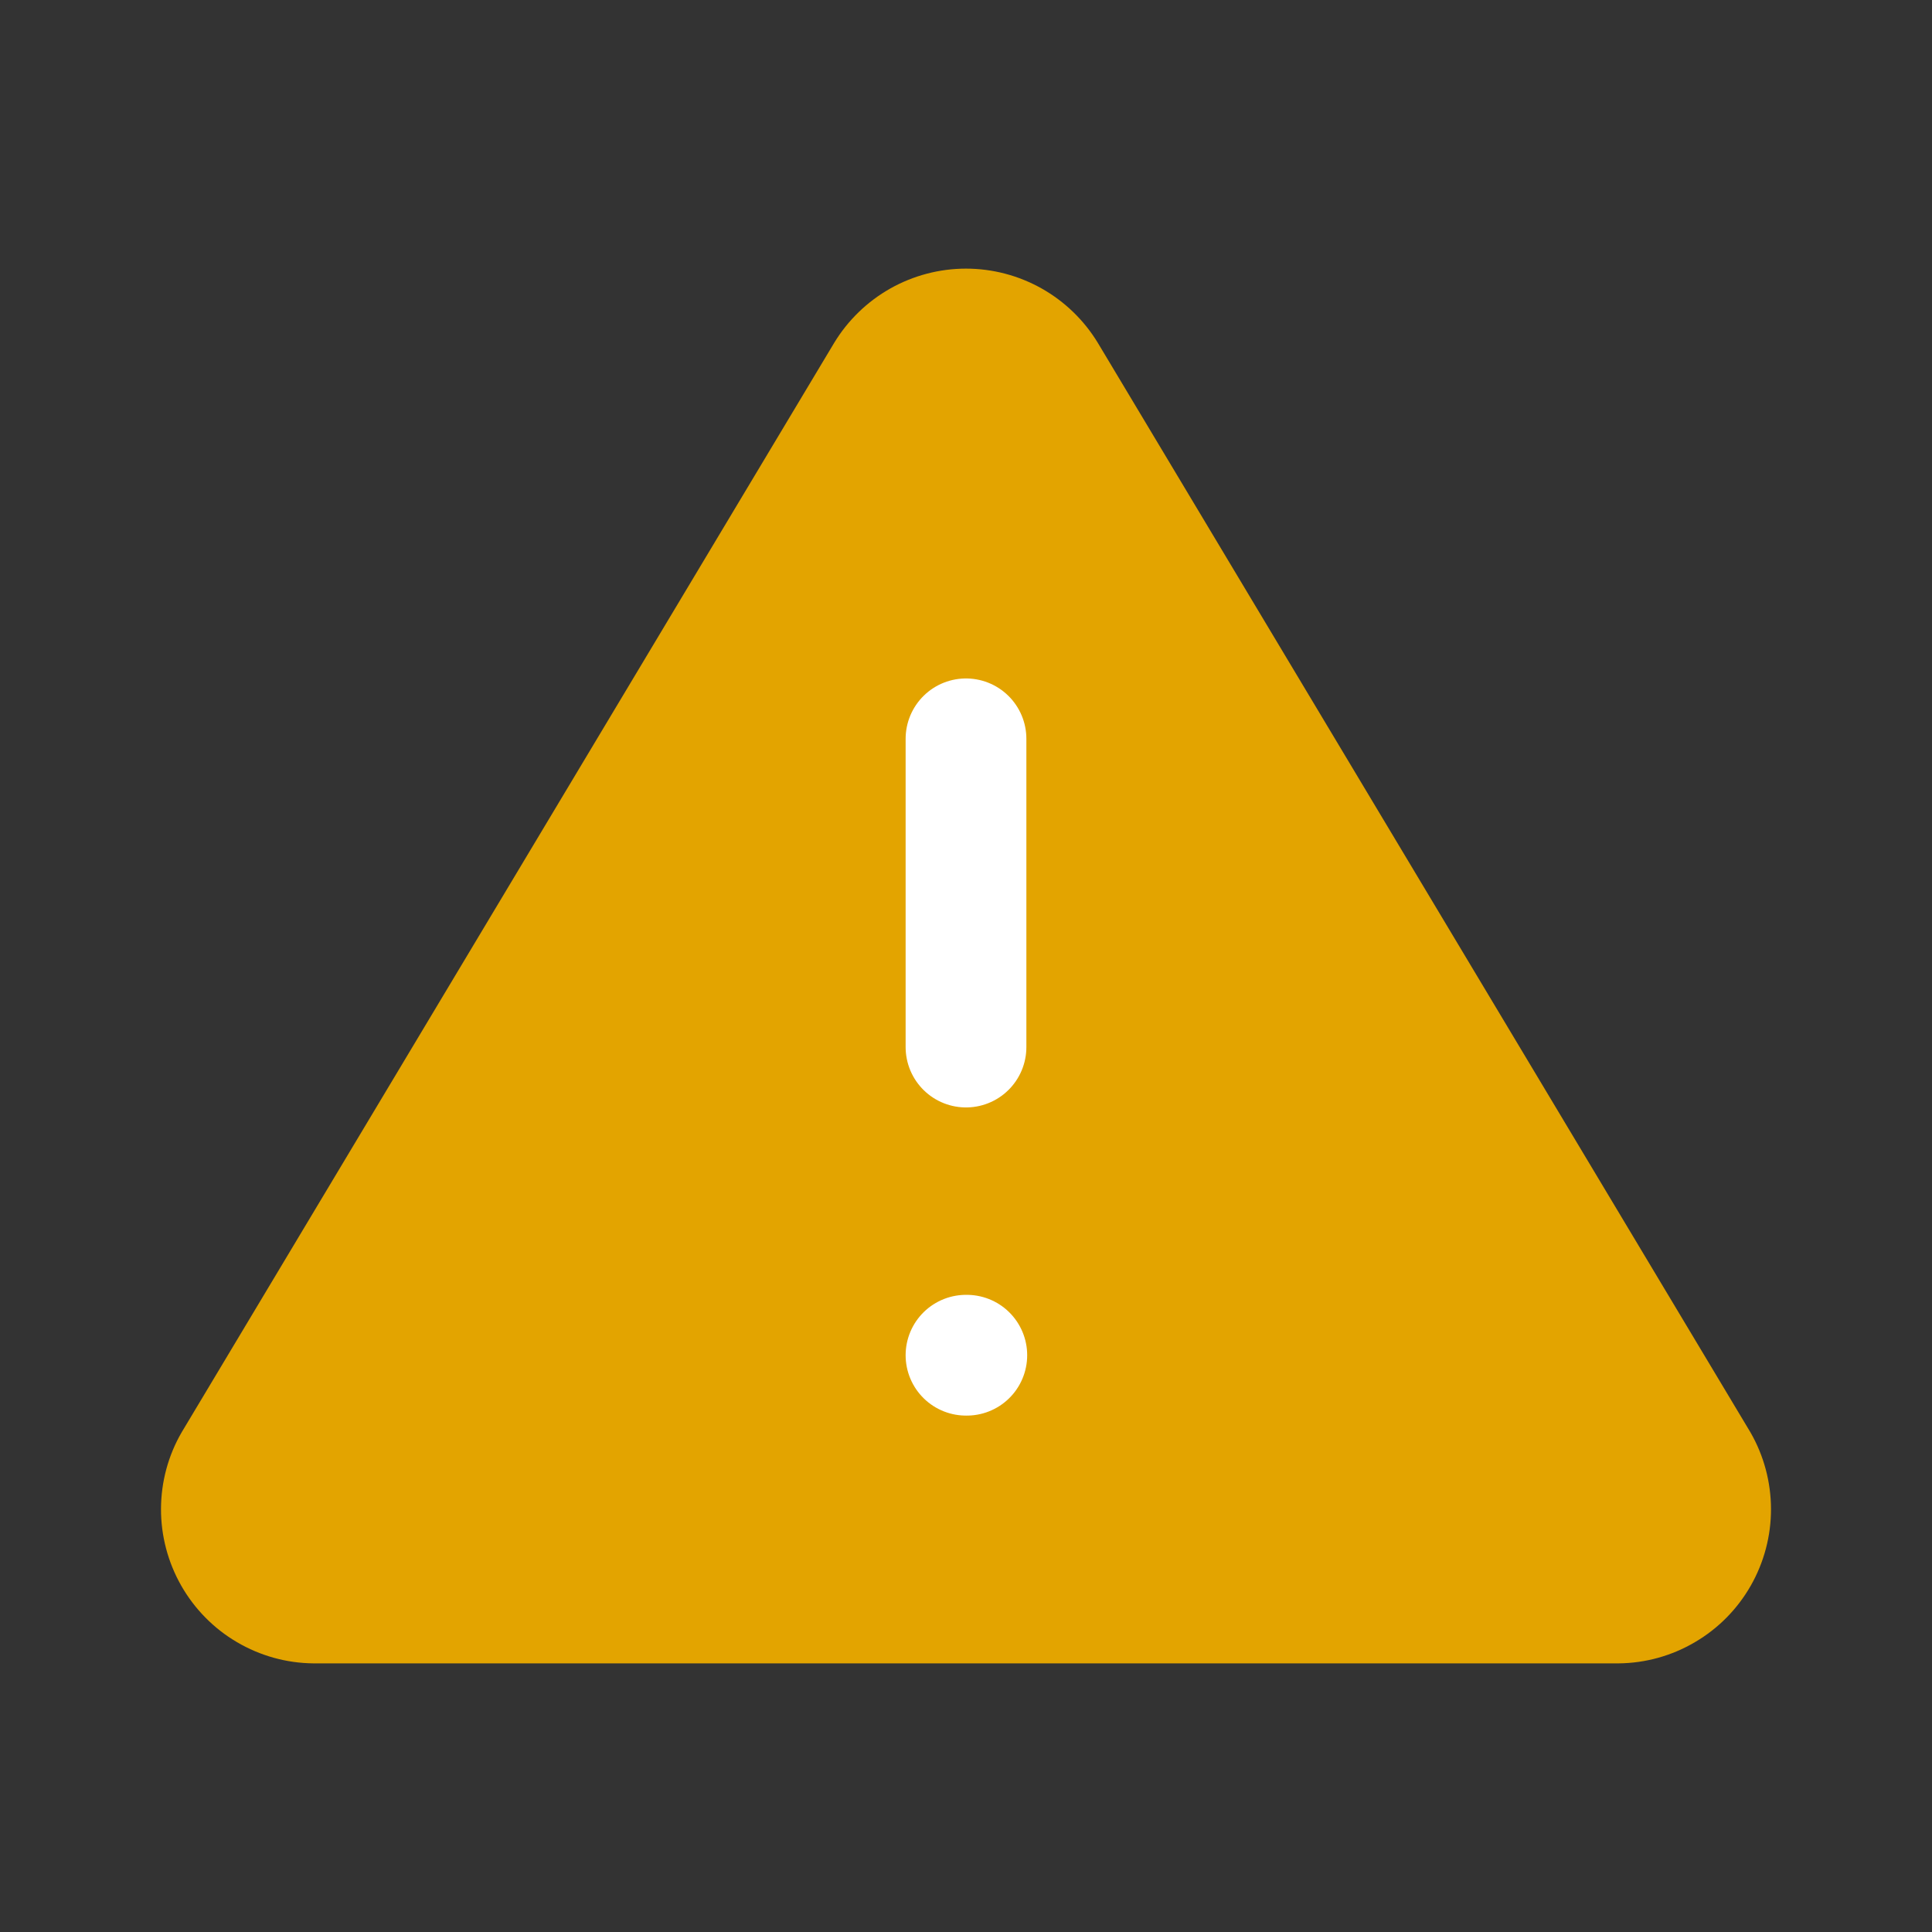 <svg width="24" height="24" viewBox="0 0 24 24" fill="none" xmlns="http://www.w3.org/2000/svg">
<rect x="0" y="0" width="24" height="24" fill="#333333" stroke="none"/>
<path d="M10.363 4.258L2.257 17.792C2.089 18.081 2.001 18.41 2 18.744C1.999 19.078 2.086 19.407 2.251 19.697C2.417 19.988 2.655 20.23 2.943 20.399C3.232 20.569 3.559 20.66 3.893 20.663H20.107C20.441 20.66 20.768 20.569 21.056 20.399C21.345 20.23 21.583 19.988 21.749 19.697C21.914 19.407 22.001 19.078 22 18.744C21.999 18.41 21.911 18.081 21.744 17.792L13.637 4.258C13.466 3.977 13.226 3.745 12.939 3.583C12.652 3.422 12.329 3.337 12 3.337C11.671 3.337 11.348 3.422 11.061 3.583C10.774 3.745 10.534 3.977 10.363 4.258Z" fill="#E3A400"/>
<path d="M12 9.178V13.007" stroke="white" stroke-width="1.5" stroke-linecap="round" stroke-linejoin="round"/>
<path d="M12 16.835H12.01" stroke="white" stroke-width="1.5" stroke-linecap="round" stroke-linejoin="round"/>
</svg>
